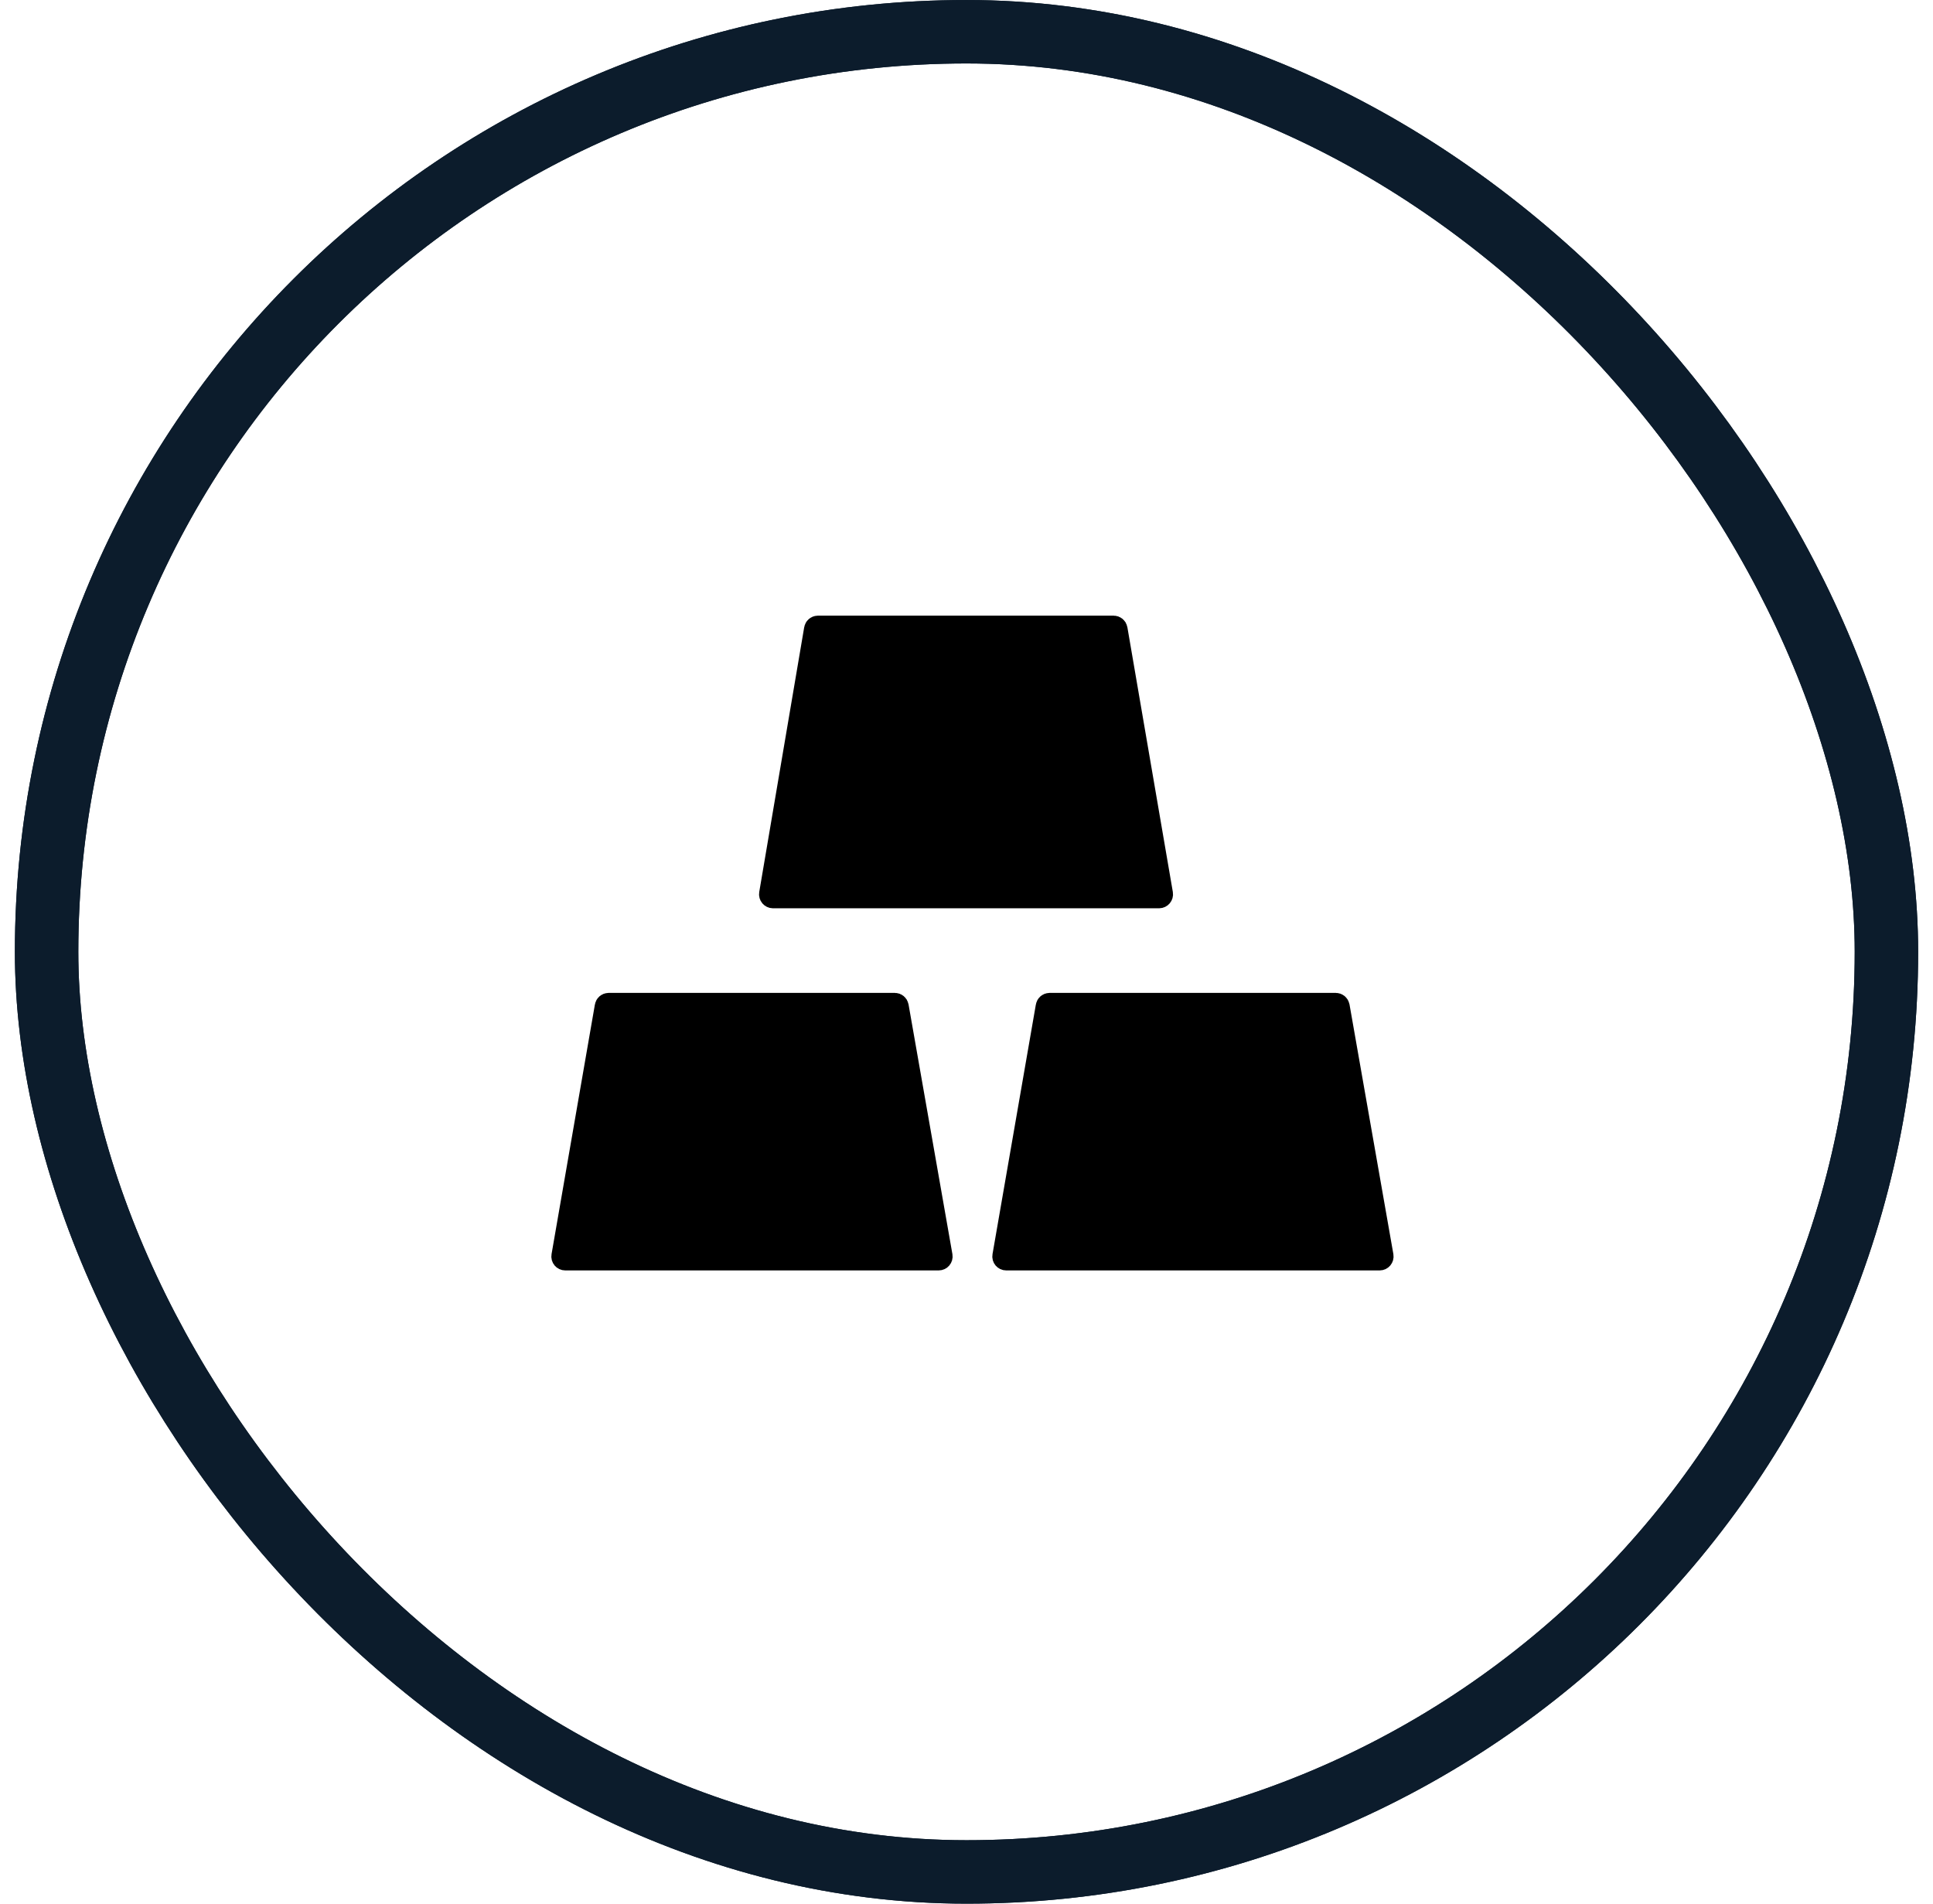 <svg width="65" height="64" viewBox="0 0 65 64" fill="none" xmlns="http://www.w3.org/2000/svg">
<rect x="1.567" y="1.067" width="61.867" height="61.867" rx="30.933" stroke="#0C1C2C" stroke-width="2.133"/>
<rect x="1.567" y="1.067" width="61.867" height="61.867" rx="30.933" stroke="#0C1C2C" stroke-width="2.133"/>
<path d="M27.504 21.049H37.447C37.504 21.049 37.554 21.09 37.563 21.145L39.092 30.048C39.104 30.119 39.049 30.184 38.977 30.185H25.992C25.92 30.184 25.865 30.119 25.877 30.048L27.389 21.146C27.398 21.09 27.447 21.049 27.504 21.049Z" fill="black" stroke="black" stroke-width="0.703"/>
<path d="M20.466 33.732H30.09C30.147 33.732 30.195 33.773 30.205 33.829L31.68 42.224C31.692 42.295 31.637 42.36 31.564 42.36H19.008C18.935 42.36 18.88 42.295 18.893 42.224L20.351 33.829C20.36 33.773 20.409 33.733 20.466 33.732Z" fill="black" stroke="black" stroke-width="0.703"/>
<path d="M35.294 33.732H44.918C44.975 33.732 45.023 33.773 45.033 33.829L46.508 42.224C46.52 42.295 46.465 42.36 46.393 42.36H33.836C33.763 42.36 33.708 42.295 33.721 42.224L35.179 33.829C35.188 33.773 35.237 33.733 35.294 33.732Z" fill="black" stroke="black" stroke-width="0.703"/>
</svg>
